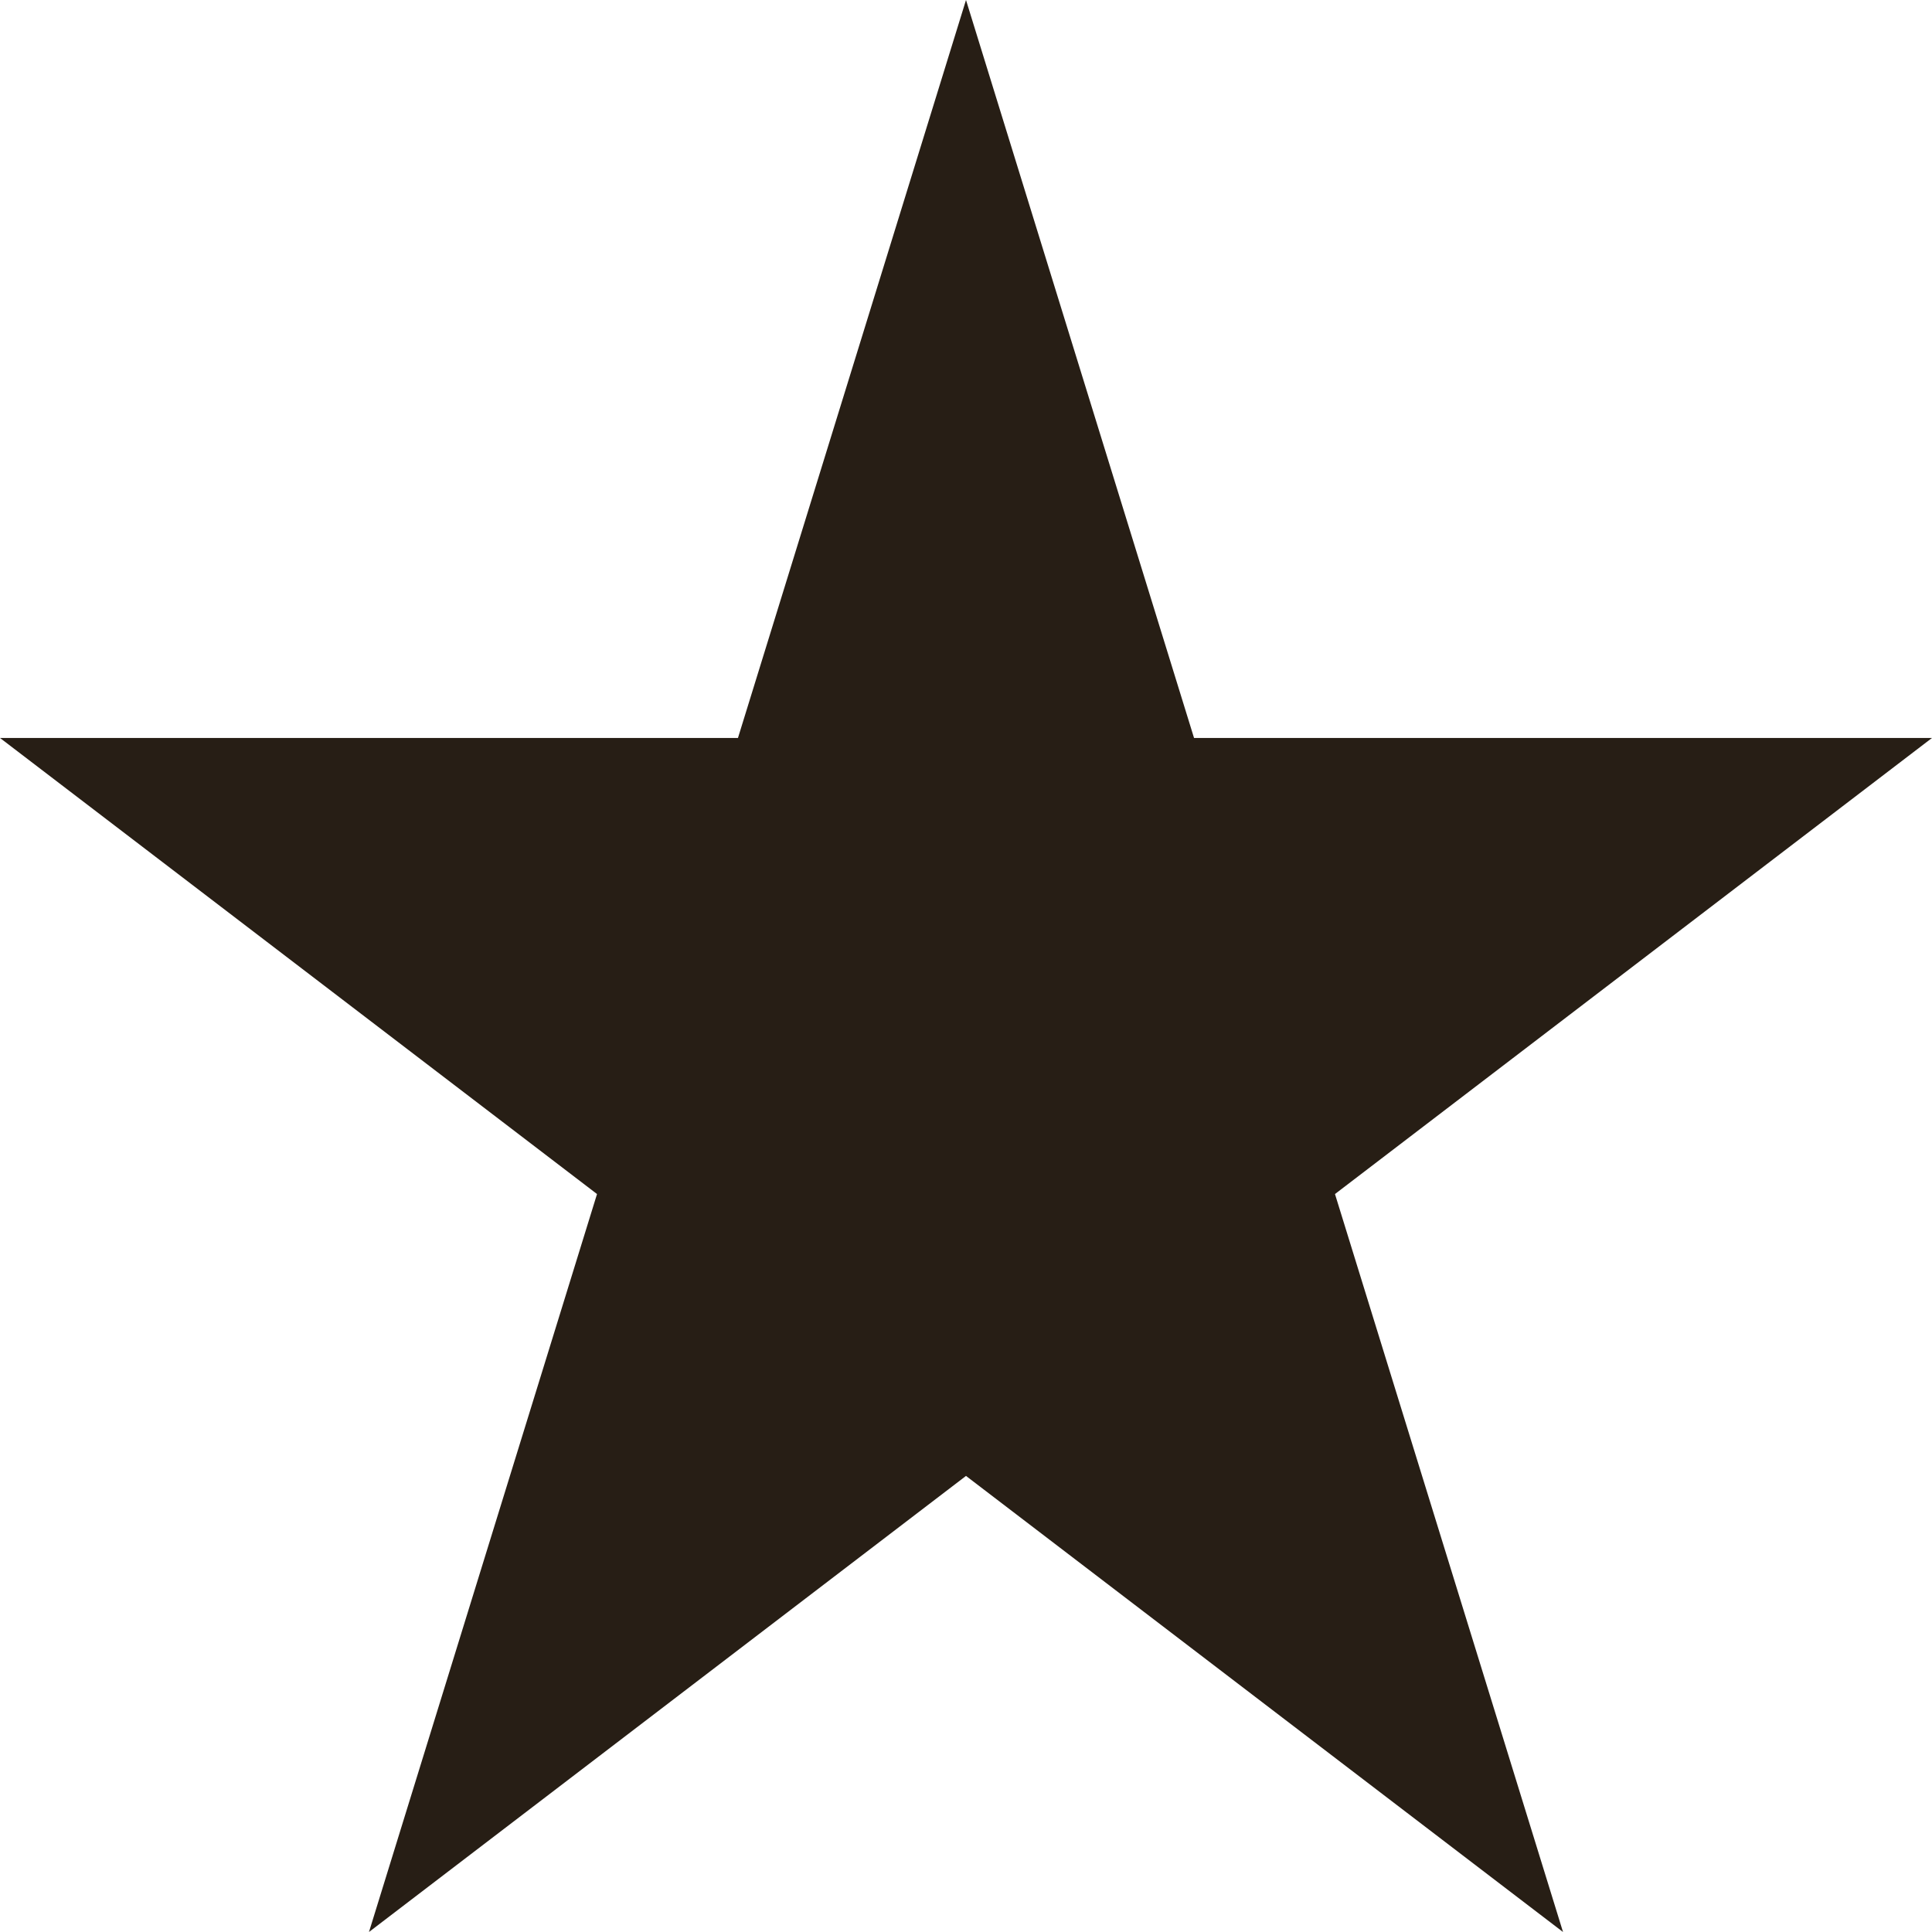 <svg width="60" height="60" viewBox="0 0 60 60" fill="none" xmlns="http://www.w3.org/2000/svg">
<path id="Star 1" d="M30 0L37.082 22.918H60L41.459 37.082L48.541 60L30 45.836L11.459 60L18.541 37.082L0 22.918H22.918L30 0Z" fill="#271E15"/>
</svg>
